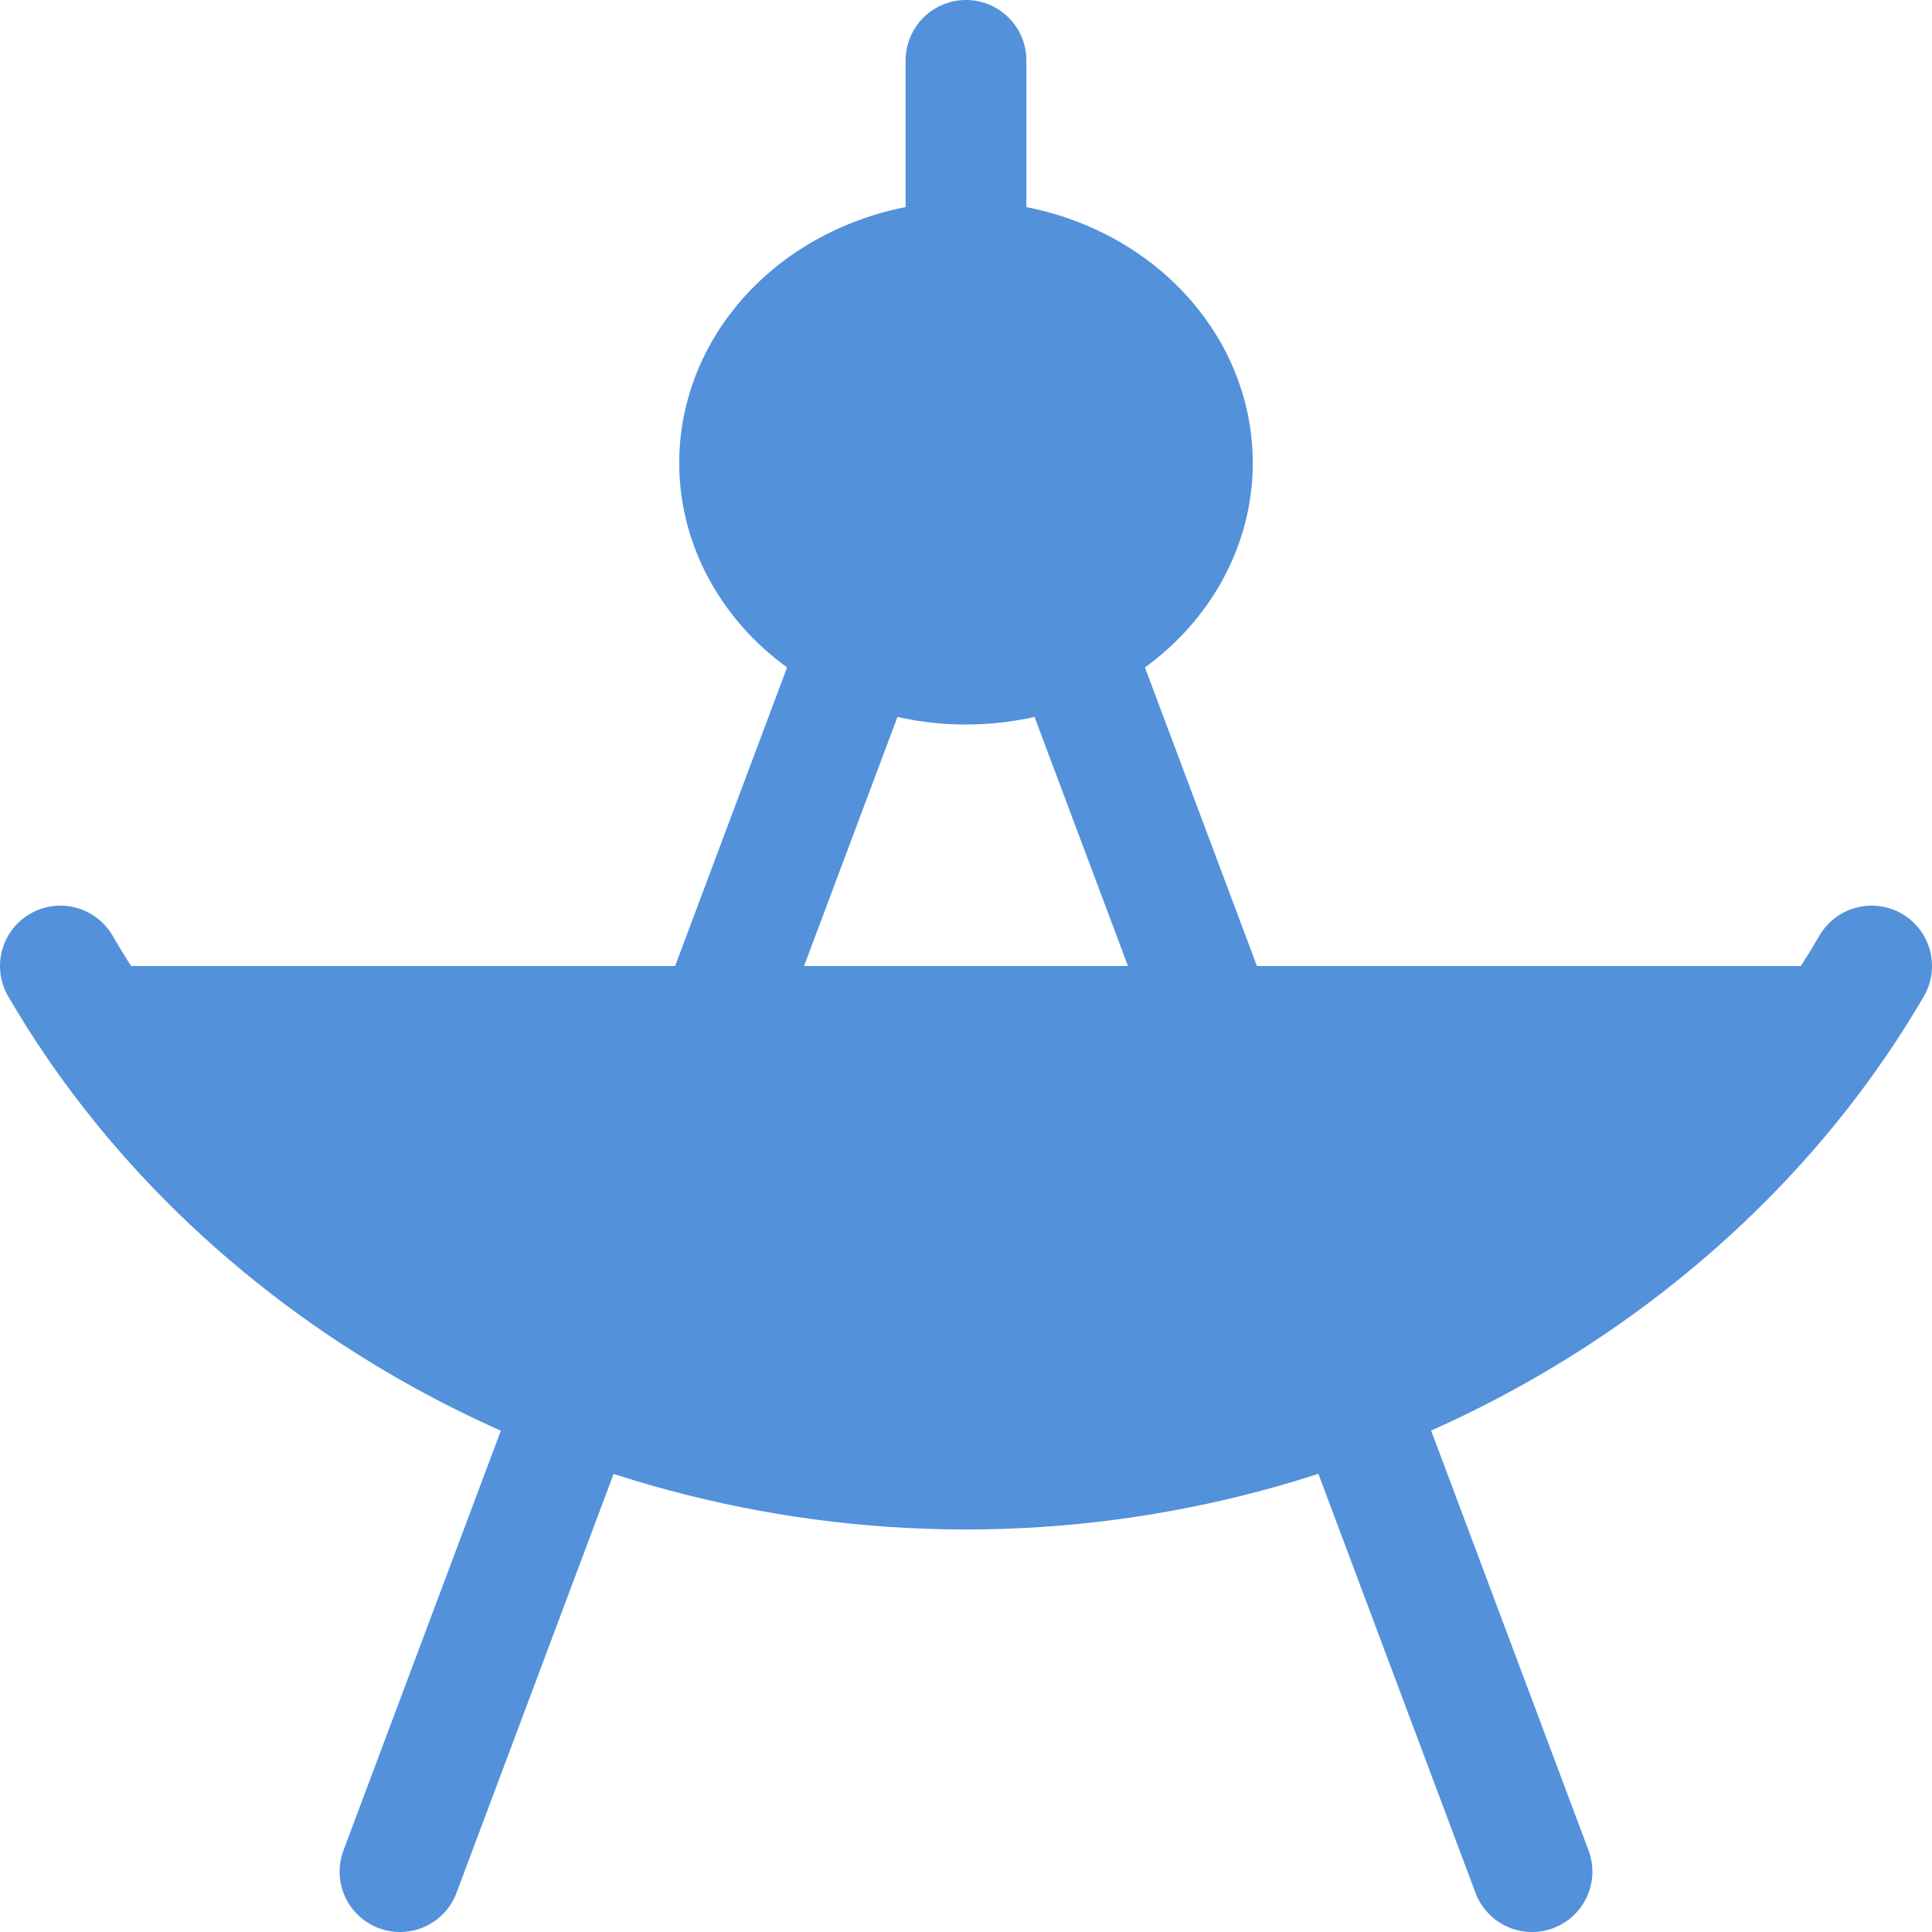 <svg width="32" height="32" viewBox="0 0 32 32" fill="none" xmlns="http://www.w3.org/2000/svg">
<path d="M6.625 31L14.125 11ZM17.875 11L20.65 18.398ZM22.429 23.143L25.375 31ZM12.25 7.667C12.25 8.551 12.645 9.399 13.348 10.024C14.052 10.649 15.005 11 16 11C16.995 11 17.948 10.649 18.652 10.024C19.355 9.399 19.75 8.551 19.75 7.667C19.75 6.783 19.355 5.935 18.652 5.31C17.948 4.685 16.995 4.333 16 4.333C15.005 4.333 14.052 4.685 13.348 5.31C12.645 5.935 12.25 6.783 12.25 7.667ZM1 16C3.861 20.925 9.602 24.333 16 24.333C22.394 24.333 28.137 20.92 31 16M16 4.333V1Z" fill="#5391DA"/>
<path d="M6.625 31L14.125 11M17.875 11L20.65 18.398M22.429 23.143L25.375 31M16 4.333C16.995 4.333 17.948 4.685 18.652 5.31C19.355 5.935 19.75 6.783 19.75 7.667C19.75 8.551 19.355 9.399 18.652 10.024C17.948 10.649 16.995 11 16 11C15.005 11 14.052 10.649 13.348 10.024C12.645 9.399 12.25 8.551 12.25 7.667C12.25 6.783 12.645 5.935 13.348 5.31C14.052 4.685 15.005 4.333 16 4.333ZM16 4.333V1M1 16C3.861 20.925 9.602 24.333 16 24.333C22.394 24.333 28.137 20.92 31 16" stroke="#5391DA" stroke-width="2" stroke-linecap="round" stroke-linejoin="round"/>
</svg>
